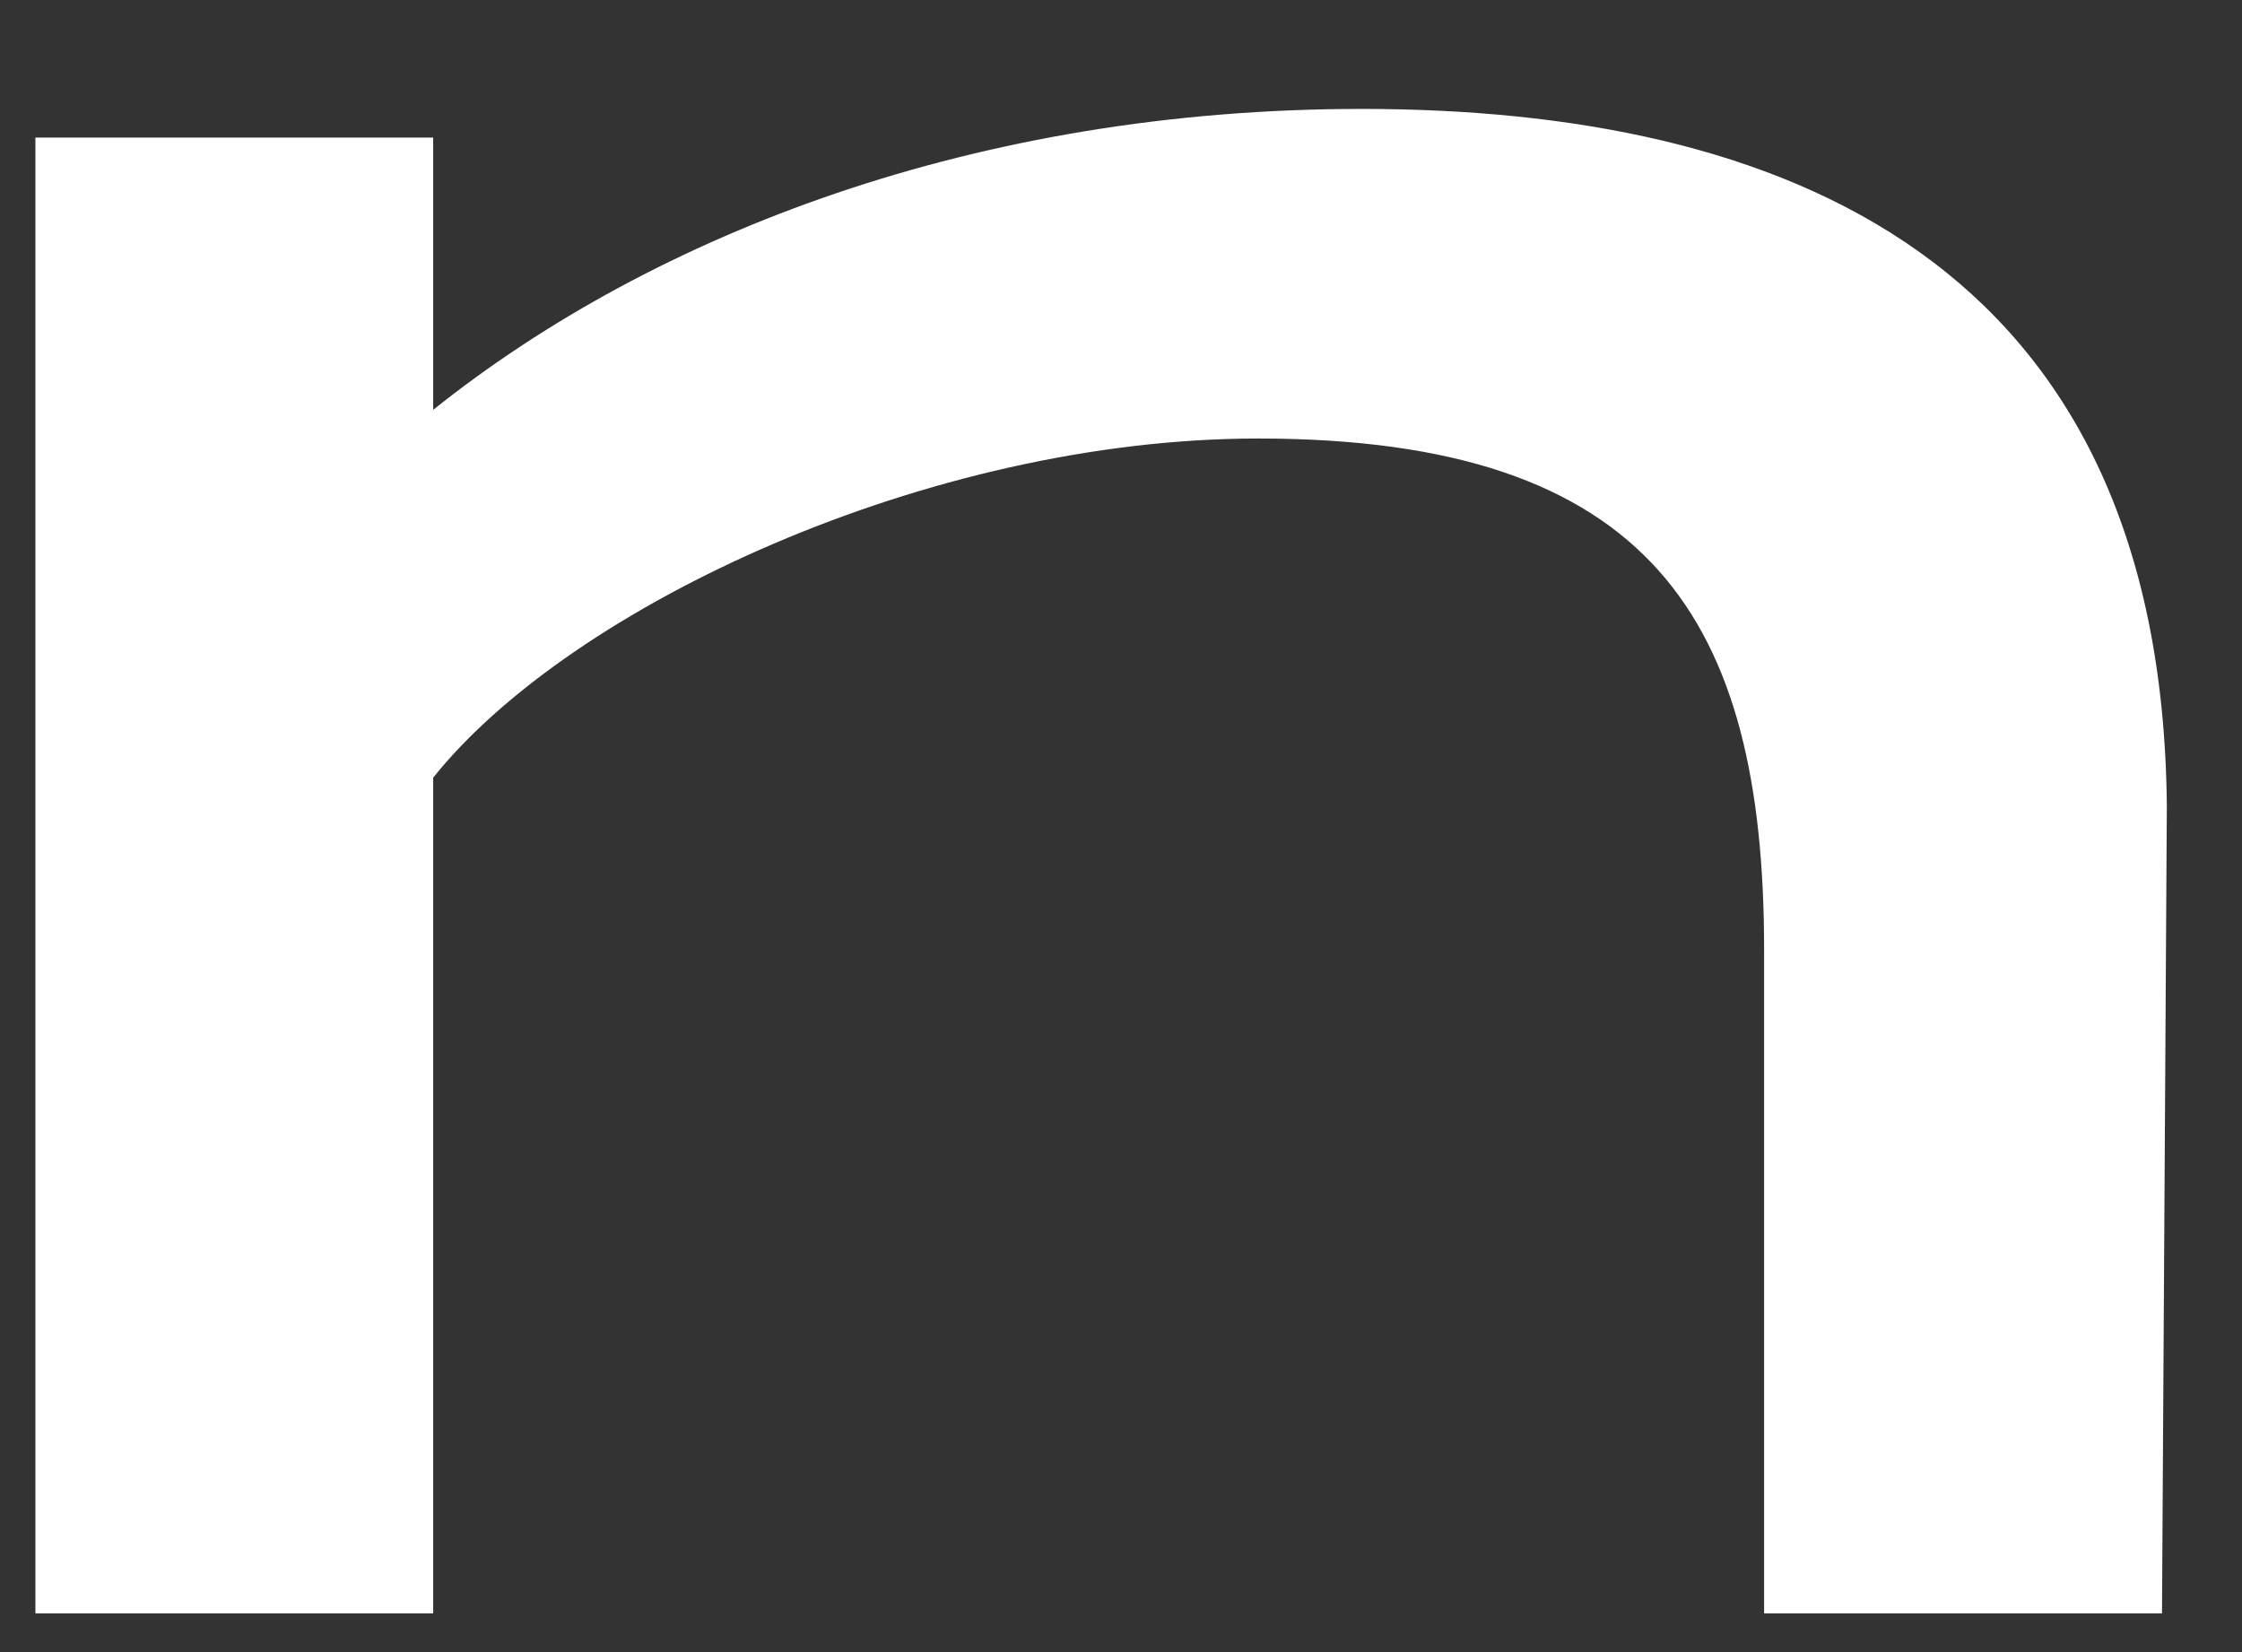 <svg width="19" height="14" viewBox="0 0 19 14" fill="none" xmlns="http://www.w3.org/2000/svg">
<rect x="0" y="0" width="19" height="14" fill="#333333" stroke="none"/>
<path d="M0.3 13.672H3.671V6.59C4.836 5.133 7.875 3.716 10.663 3.716C13.993 3.716 14.95 5.254 14.95 8.047V13.672H18.322L18.363 6.832C18.322 2.178 15.075 0.923 11.537 0.923C8.291 0.923 5.544 1.976 3.671 3.473V1.166H0.3V13.672Z" fill="white"/>
</svg>
